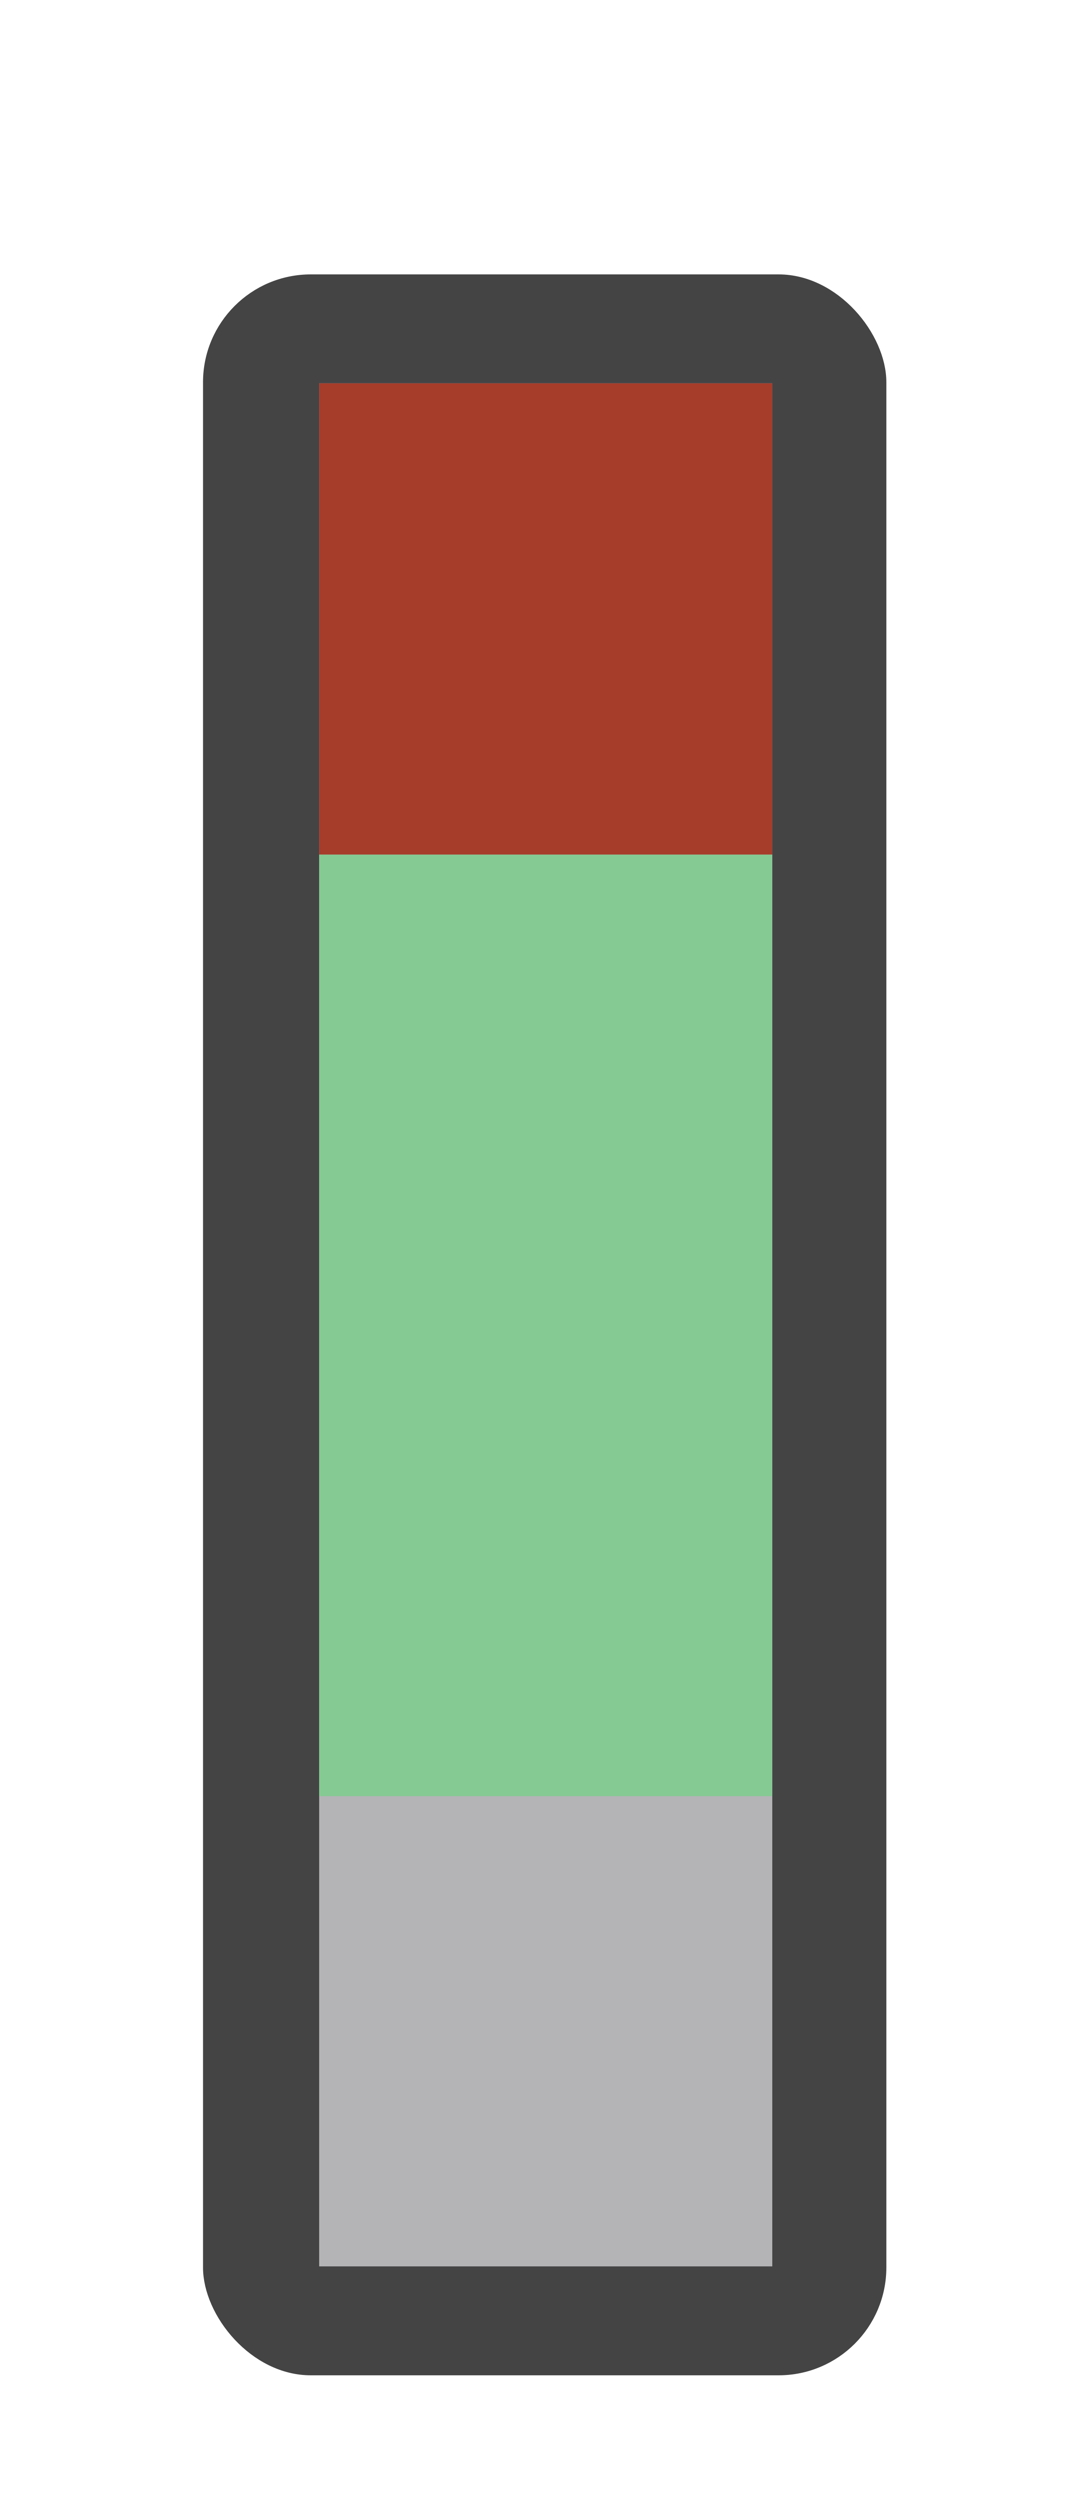 <svg id="Layer_1" data-name="Layer 1" xmlns="http://www.w3.org/2000/svg" viewBox="0 0 10.33 23.87"><defs><style>.cls-1{fill:#444445;}.cls-2{fill:#b4b4b6;}.cls-3{fill:#a63c2a;}.cls-4{fill:#85ca92;}</style></defs><title>Meter</title><rect class="cls-1" x="1.94" y="2.62" width="6.53" height="20.06" rx="1.03"/><rect class="cls-2" x="3.05" y="3.66" width="4.33" height="17.98"/><rect class="cls-3" x="3.05" y="3.66" width="4.33" height="4.5"/><rect class="cls-4" x="3.05" y="8.16" width="4.33" height="8.99"/></svg>